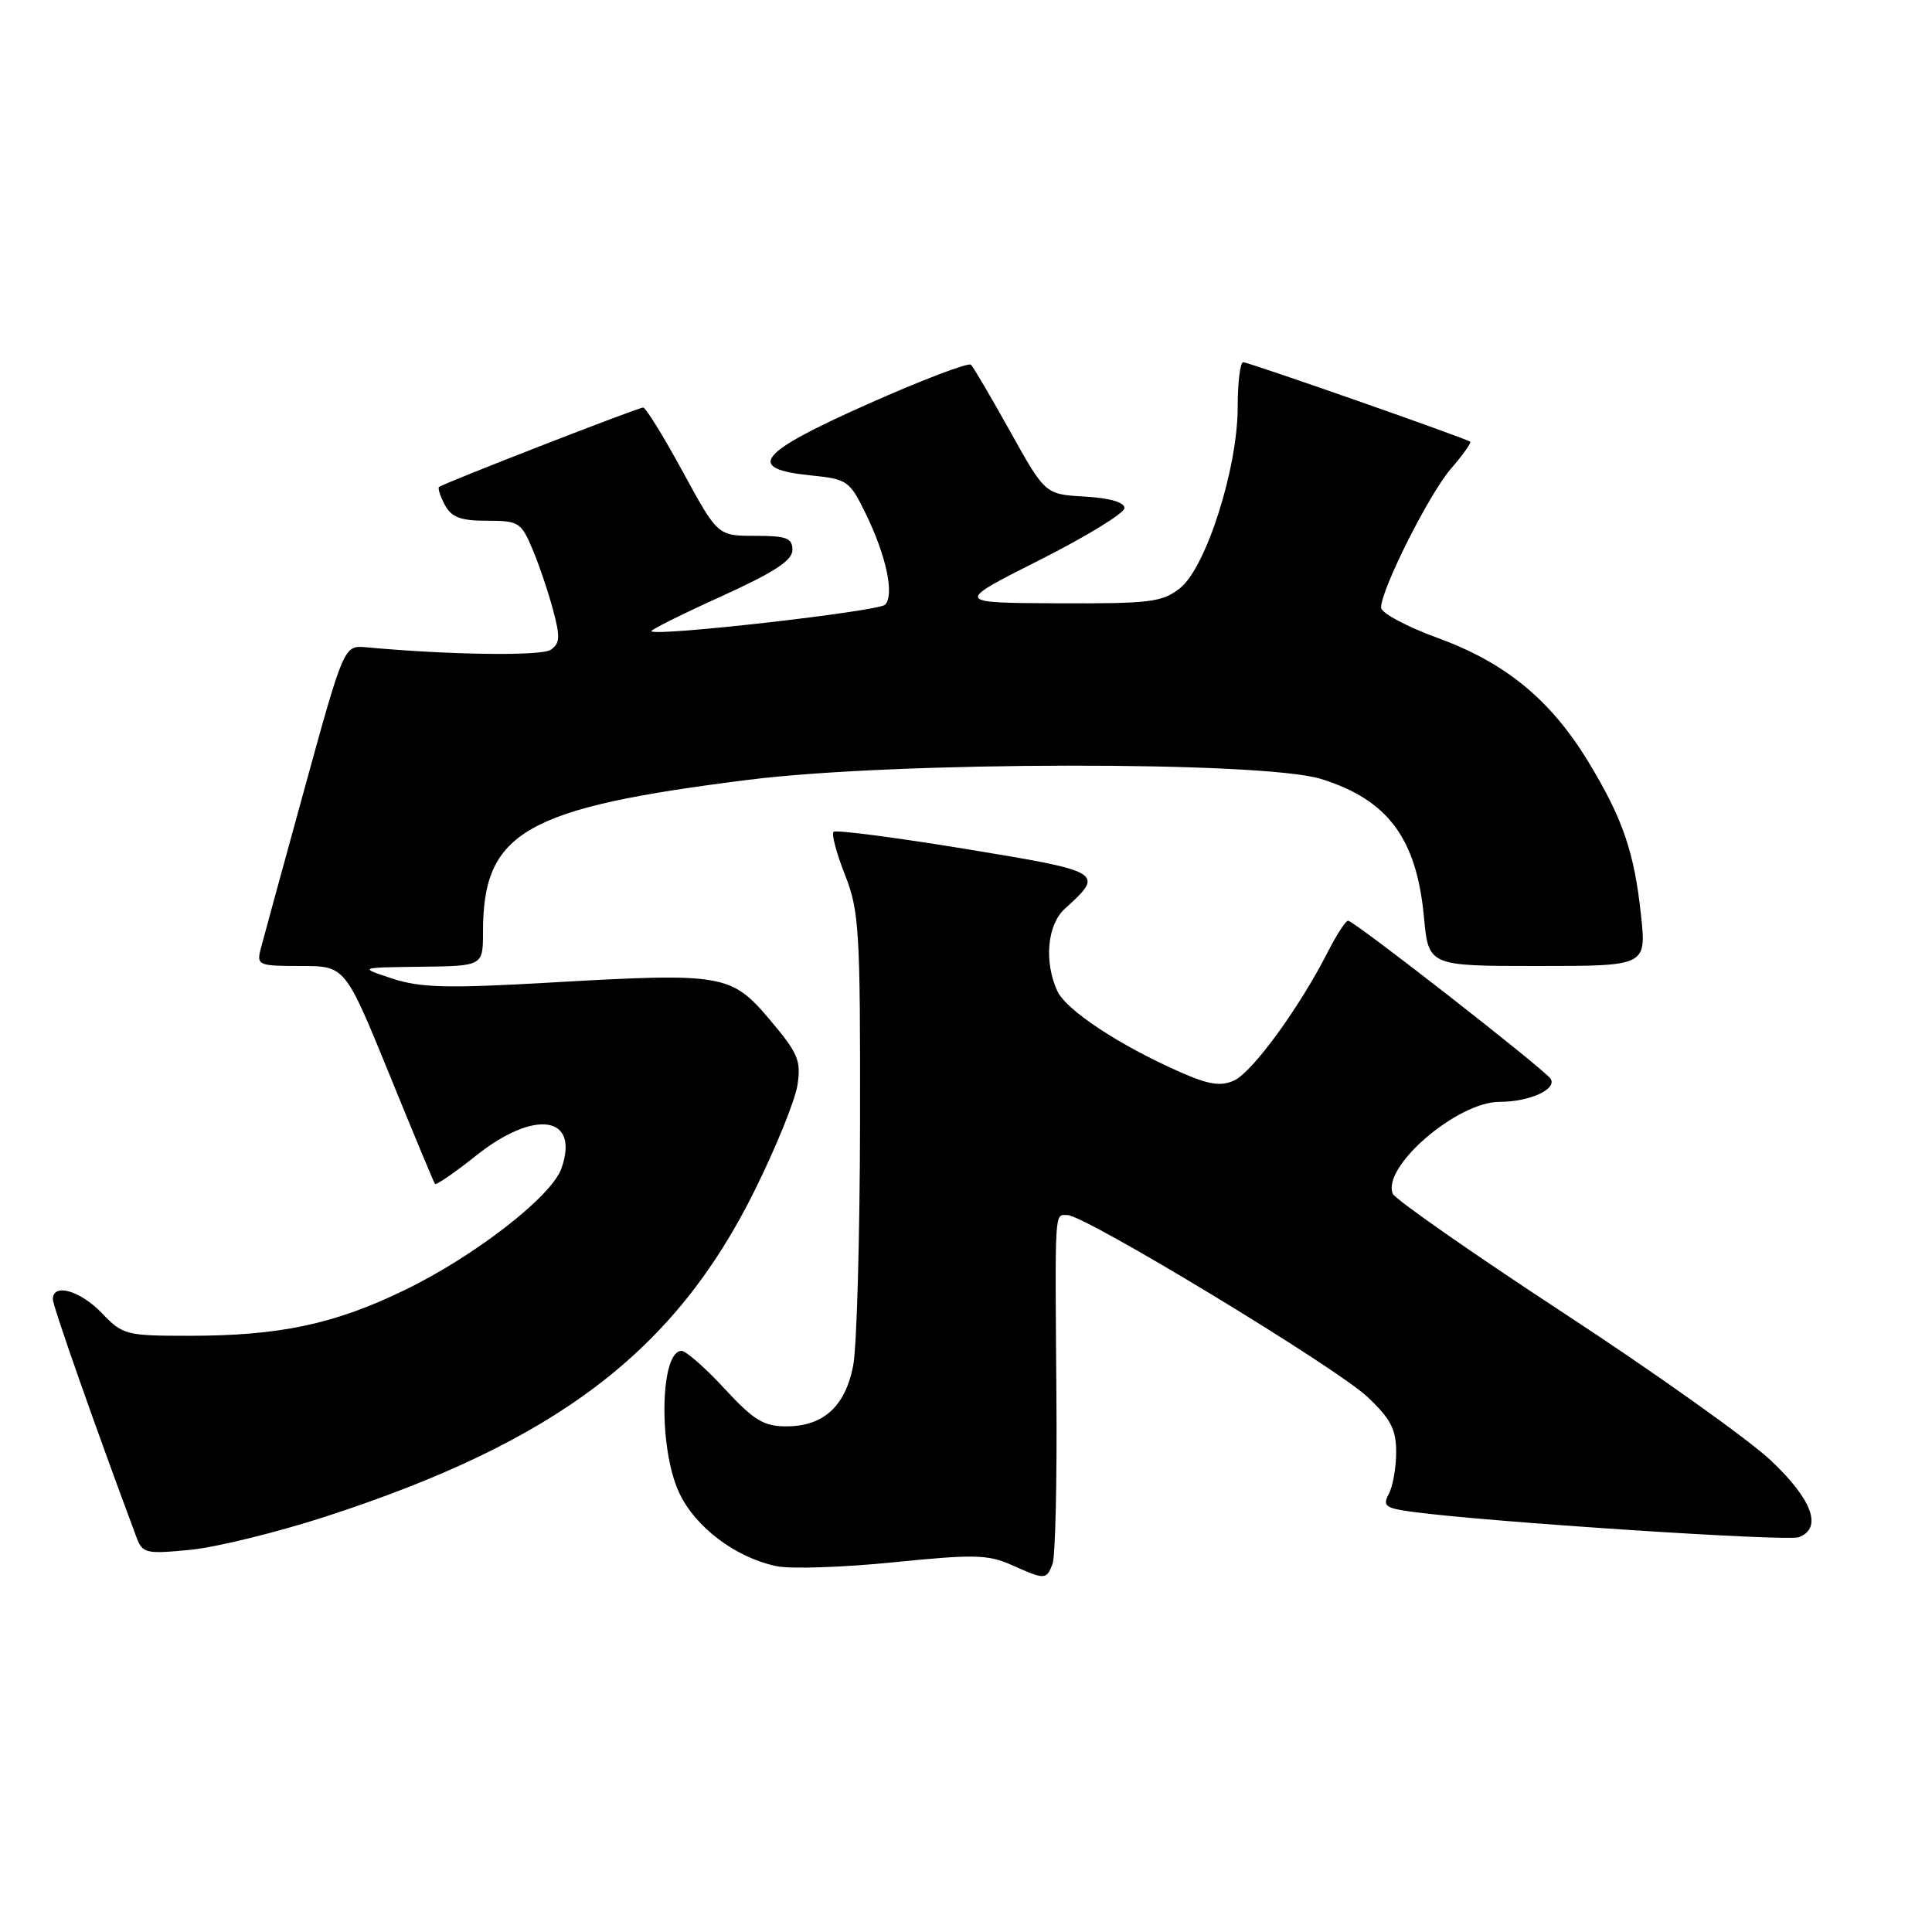 <?xml version="1.0" encoding="UTF-8" standalone="no"?>
<!DOCTYPE svg PUBLIC "-//W3C//DTD SVG 1.1//EN" "http://www.w3.org/Graphics/SVG/1.1/DTD/svg11.dtd" >
<svg xmlns="http://www.w3.org/2000/svg" xmlns:xlink="http://www.w3.org/1999/xlink" version="1.1" viewBox="0 0 256 256">
 <g >
 <path fill="currentColor"
d=" M 139.46 207.25 C 139.84 206.29 140.07 196.28 139.98 185.00 C 139.79 159.72 139.71 161.00 141.43 161.00 C 143.75 161.00 177.05 181.18 181.20 185.10 C 184.28 188.01 185.00 189.40 185.00 192.41 C 185.00 194.46 184.56 196.95 184.02 197.96 C 183.17 199.56 183.56 199.85 187.27 200.34 C 197.16 201.67 236.86 204.27 238.36 203.69 C 241.52 202.48 240.15 198.72 234.67 193.54 C 231.74 190.77 219.39 181.97 207.22 174.00 C 195.05 166.03 184.85 158.90 184.55 158.18 C 183.08 154.60 193.08 146.00 198.71 146.00 C 202.65 146.00 206.33 144.34 205.47 142.95 C 204.73 141.75 179.42 122.00 178.63 122.00 C 178.30 122.00 177.07 123.91 175.88 126.25 C 172.18 133.52 165.95 142.06 163.55 143.16 C 161.75 143.98 160.20 143.74 156.38 142.06 C 148.34 138.52 141.25 133.84 140.09 131.30 C 138.32 127.41 138.77 122.52 141.09 120.42 C 146.41 115.61 146.22 115.49 127.94 112.49 C 118.61 110.96 110.73 109.94 110.45 110.22 C 110.16 110.51 110.84 113.07 111.96 115.91 C 113.84 120.68 114.00 123.21 113.96 148.79 C 113.93 164.03 113.53 178.51 113.05 180.96 C 112.01 186.35 109.10 189.00 104.20 189.00 C 101.19 189.00 99.89 188.21 96.00 184.00 C 93.46 181.25 90.90 179.00 90.31 179.00 C 87.48 179.00 87.23 191.72 89.94 197.68 C 92.04 202.30 97.43 206.39 102.92 207.53 C 104.81 207.92 111.78 207.68 118.42 207.01 C 129.00 205.94 130.93 205.98 134.00 207.35 C 138.46 209.35 138.65 209.35 139.46 207.25 Z  M 43.10 200.97 C 73.73 191.02 89.43 179.09 99.99 157.76 C 102.79 152.12 105.34 145.84 105.66 143.82 C 106.17 140.56 105.77 139.58 102.05 135.17 C 96.89 129.06 95.87 128.88 73.00 130.19 C 59.31 130.98 55.73 130.89 52.00 129.67 C 47.50 128.20 47.50 128.20 55.75 128.10 C 64.00 128.00 64.00 128.00 64.00 123.47 C 64.00 110.21 69.55 107.04 99.24 103.32 C 118.68 100.88 167.29 100.82 175.03 103.21 C 183.89 105.96 187.71 111.08 188.68 121.51 C 189.29 128.00 189.29 128.00 203.72 128.00 C 218.16 128.00 218.16 128.00 217.44 121.25 C 216.55 112.91 215.02 108.44 210.46 100.94 C 205.48 92.74 199.49 87.81 190.52 84.54 C 186.38 83.03 183.00 81.22 183.00 80.51 C 183.00 78.11 189.33 65.52 192.23 62.14 C 193.82 60.30 194.98 58.67 194.81 58.53 C 194.25 58.08 165.48 48.00 164.73 48.00 C 164.33 48.00 164.00 50.68 164.00 53.95 C 164.00 62.06 159.80 75.23 156.34 77.95 C 153.99 79.80 152.38 79.99 140.12 79.94 C 126.50 79.88 126.50 79.88 137.75 74.21 C 143.94 71.09 149.00 67.99 149.00 67.32 C 149.00 66.56 147.05 65.99 143.75 65.80 C 138.50 65.50 138.50 65.50 133.88 57.22 C 131.34 52.66 128.99 48.66 128.66 48.33 C 128.33 48.00 122.18 50.34 114.99 53.54 C 100.32 60.07 98.70 62.12 107.50 63.00 C 112.25 63.48 112.59 63.71 114.68 68.00 C 117.44 73.63 118.55 78.85 117.27 80.13 C 116.39 81.01 87.01 84.35 86.31 83.65 C 86.15 83.48 90.29 81.42 95.51 79.05 C 102.58 75.84 105.00 74.27 105.00 72.87 C 105.00 71.29 104.22 71.00 100.05 71.00 C 95.10 71.00 95.10 71.00 90.47 62.50 C 87.92 57.82 85.56 54.00 85.22 54.00 C 84.54 54.00 58.70 64.06 58.17 64.53 C 57.99 64.70 58.34 65.77 58.95 66.91 C 59.83 68.55 61.03 69.00 64.52 69.00 C 68.72 69.00 69.06 69.21 70.55 72.75 C 71.42 74.81 72.65 78.44 73.28 80.80 C 74.25 84.39 74.20 85.27 72.97 86.10 C 71.71 86.95 59.63 86.79 48.54 85.77 C 45.58 85.50 45.58 85.50 40.35 104.50 C 37.48 114.95 34.86 124.51 34.54 125.75 C 33.99 127.89 34.24 128.00 39.85 128.00 C 45.73 128.00 45.73 128.00 51.55 142.25 C 54.74 150.09 57.48 156.67 57.63 156.87 C 57.79 157.08 60.24 155.39 63.09 153.12 C 70.86 146.93 76.85 147.84 74.39 154.83 C 73.08 158.56 62.82 166.51 53.50 171.00 C 44.20 175.49 37.02 177.00 25.00 177.00 C 16.72 177.00 16.26 176.88 13.50 174.00 C 10.63 171.00 7.00 169.97 7.00 172.16 C 7.00 173.07 12.68 189.22 18.10 203.74 C 18.89 205.83 19.36 205.93 25.22 205.36 C 28.67 205.02 36.72 203.04 43.10 200.97 Z "/>
</g>
</svg>